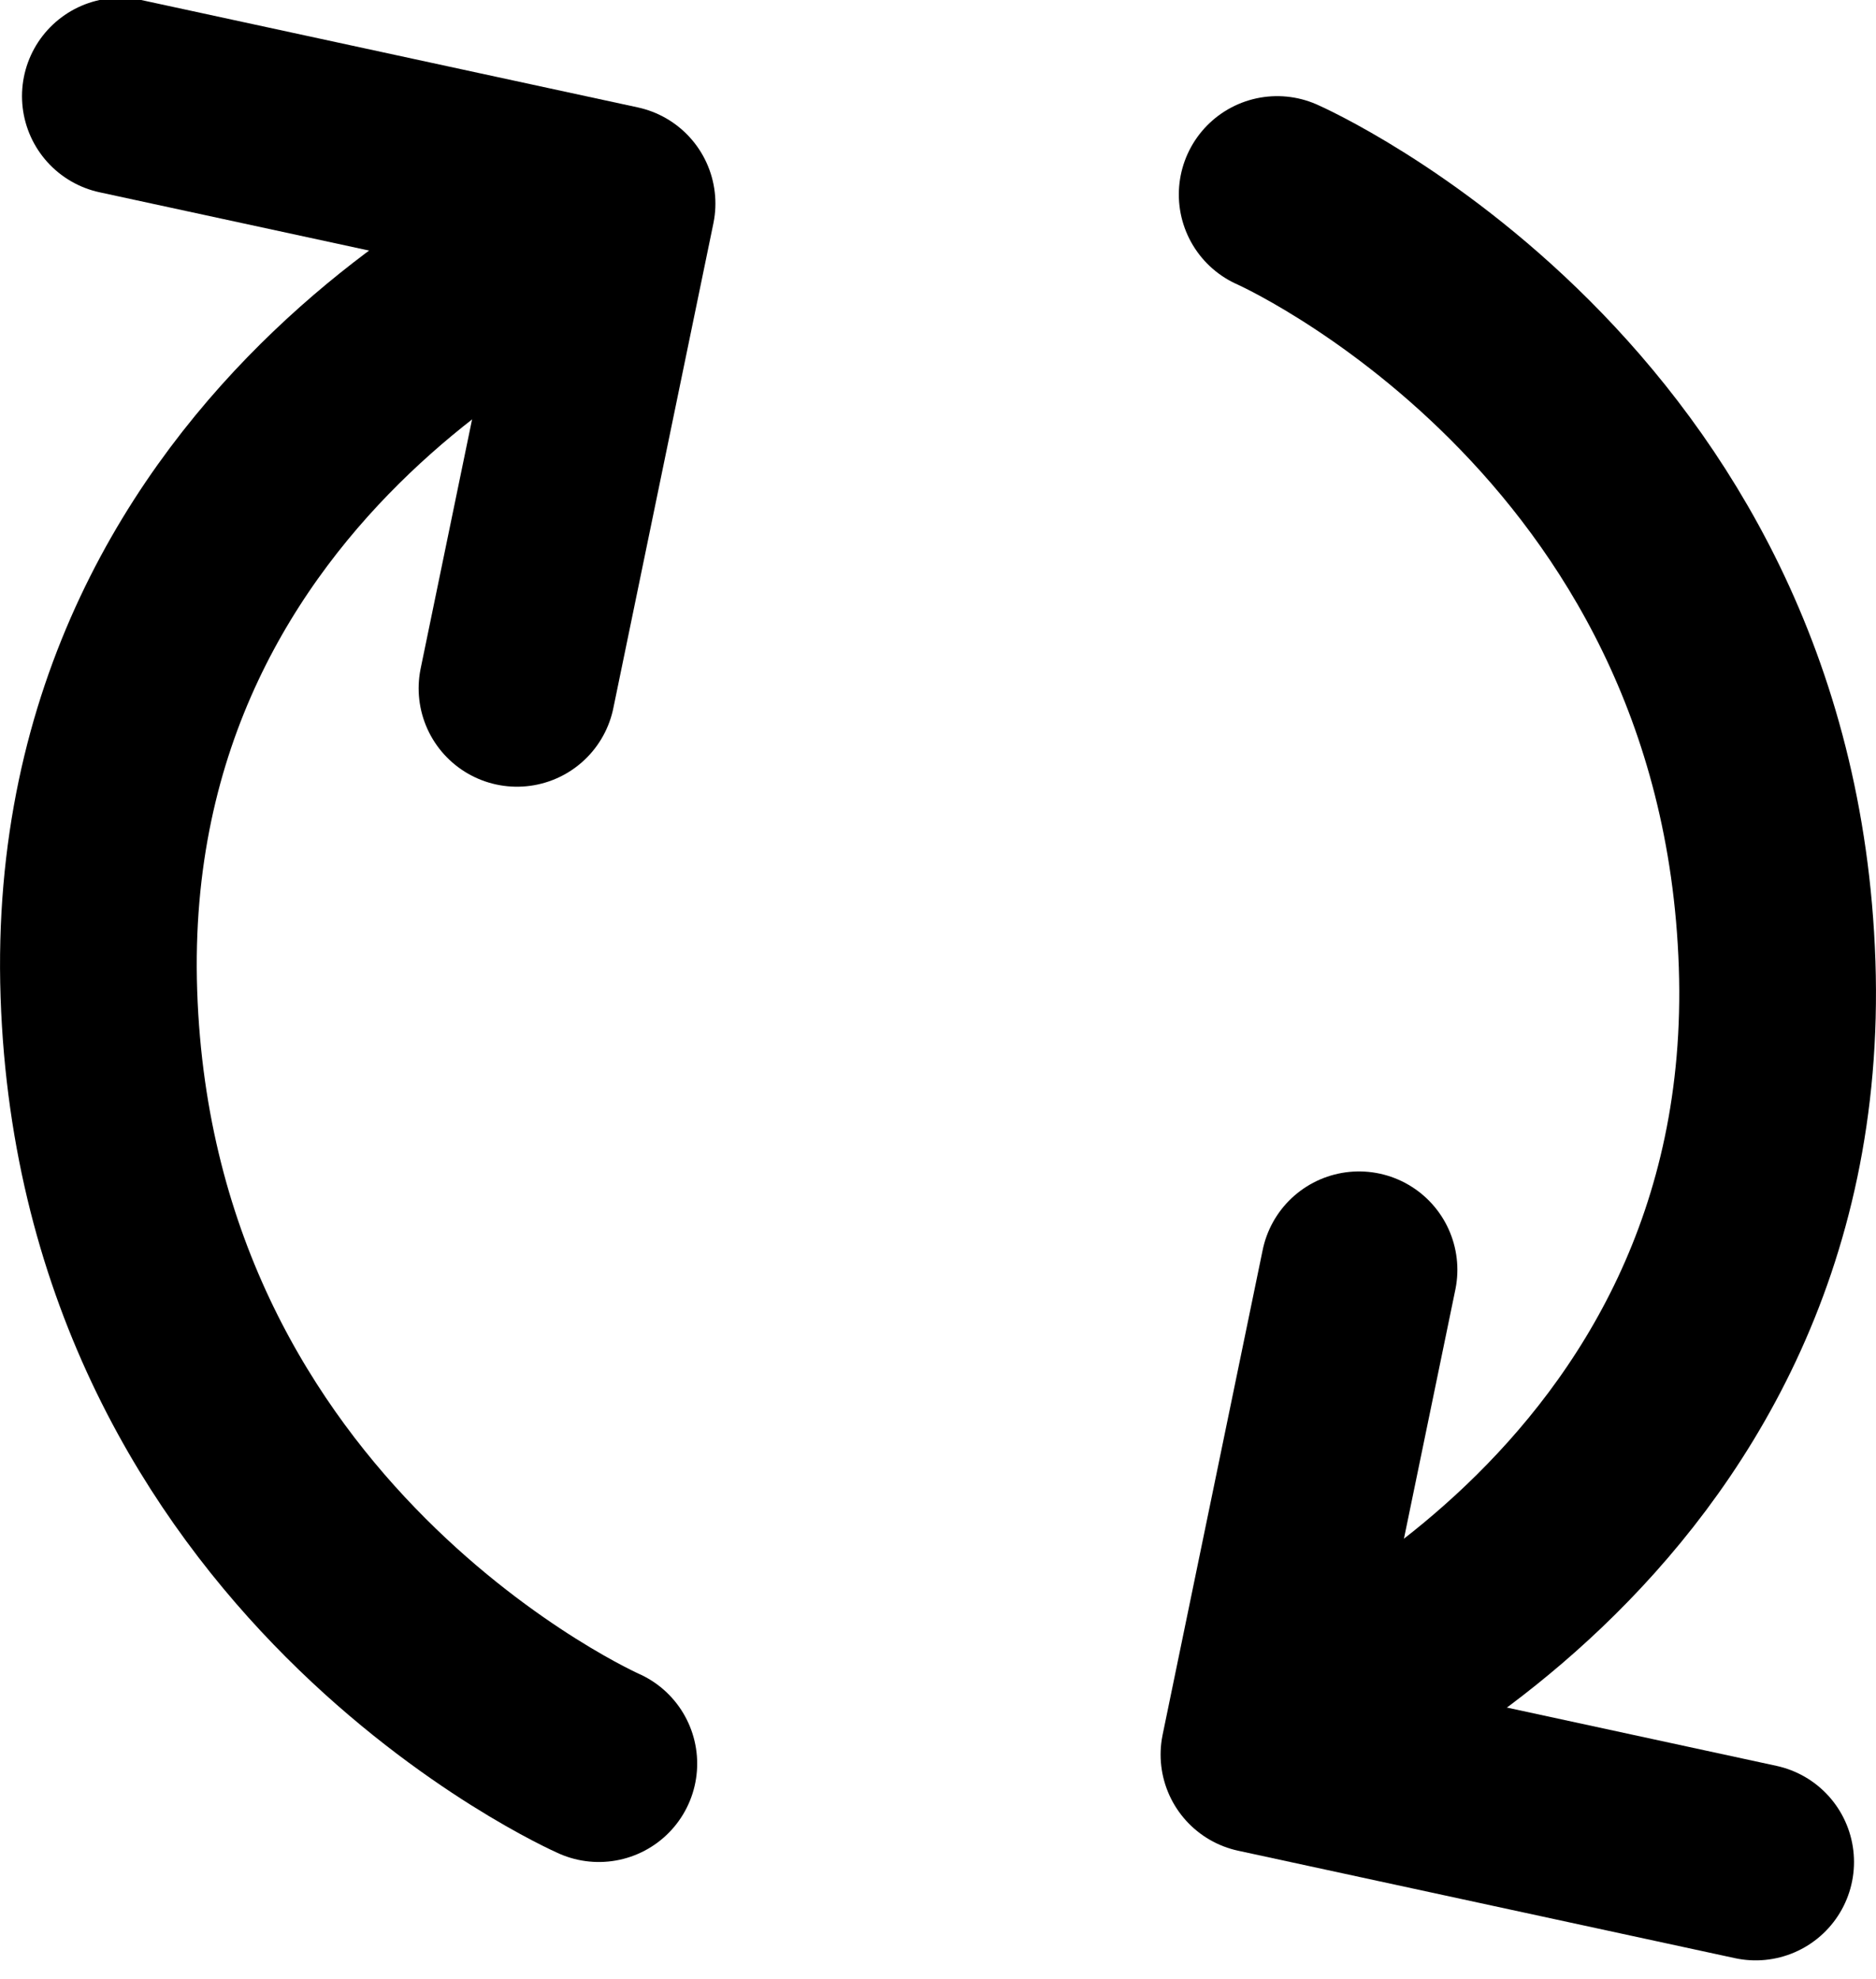 <svg xmlns="http://www.w3.org/2000/svg" width="190.737" height="201.183" viewBox="0 0 190.737 201.183">
  <g id="Group_1006" data-name="Group 1006" transform="translate(-248.548 -2079.215)">
    <path id="Path_1124" data-name="Path 1124" d="M334.432,2256.51s-48.914-21.53-50.83-78.245,50.83-77.81,50.83-77.81" transform="translate(-25 2)" fill="none" stroke="#000" stroke-linecap="round" stroke-width="20"/>
    <path id="Path_1125" data-name="Path 1125" d="M284.785,2089.989l50.5,10.92-10.173,49.285" transform="translate(-24 -1)" fill="none" stroke="#000" stroke-linecap="round" stroke-linejoin="round" stroke-width="20"/>
    <path id="Path_1126" data-name="Path 1126" d="M283.551,2100.455s48.914,21.53,50.83,78.245-50.83,77.81-50.83,77.81" transform="translate(94.851 -1.466)" fill="none" stroke="#000" stroke-linecap="round" stroke-width="20"/>
    <path id="Path_1127" data-name="Path 1127" d="M335.283,2150.194l-50.5-10.92,10.173-49.285" transform="translate(91.766 118.316)" fill="none" stroke="#000" stroke-linecap="round" stroke-linejoin="round" stroke-width="20"/>
  </g>
</svg>
